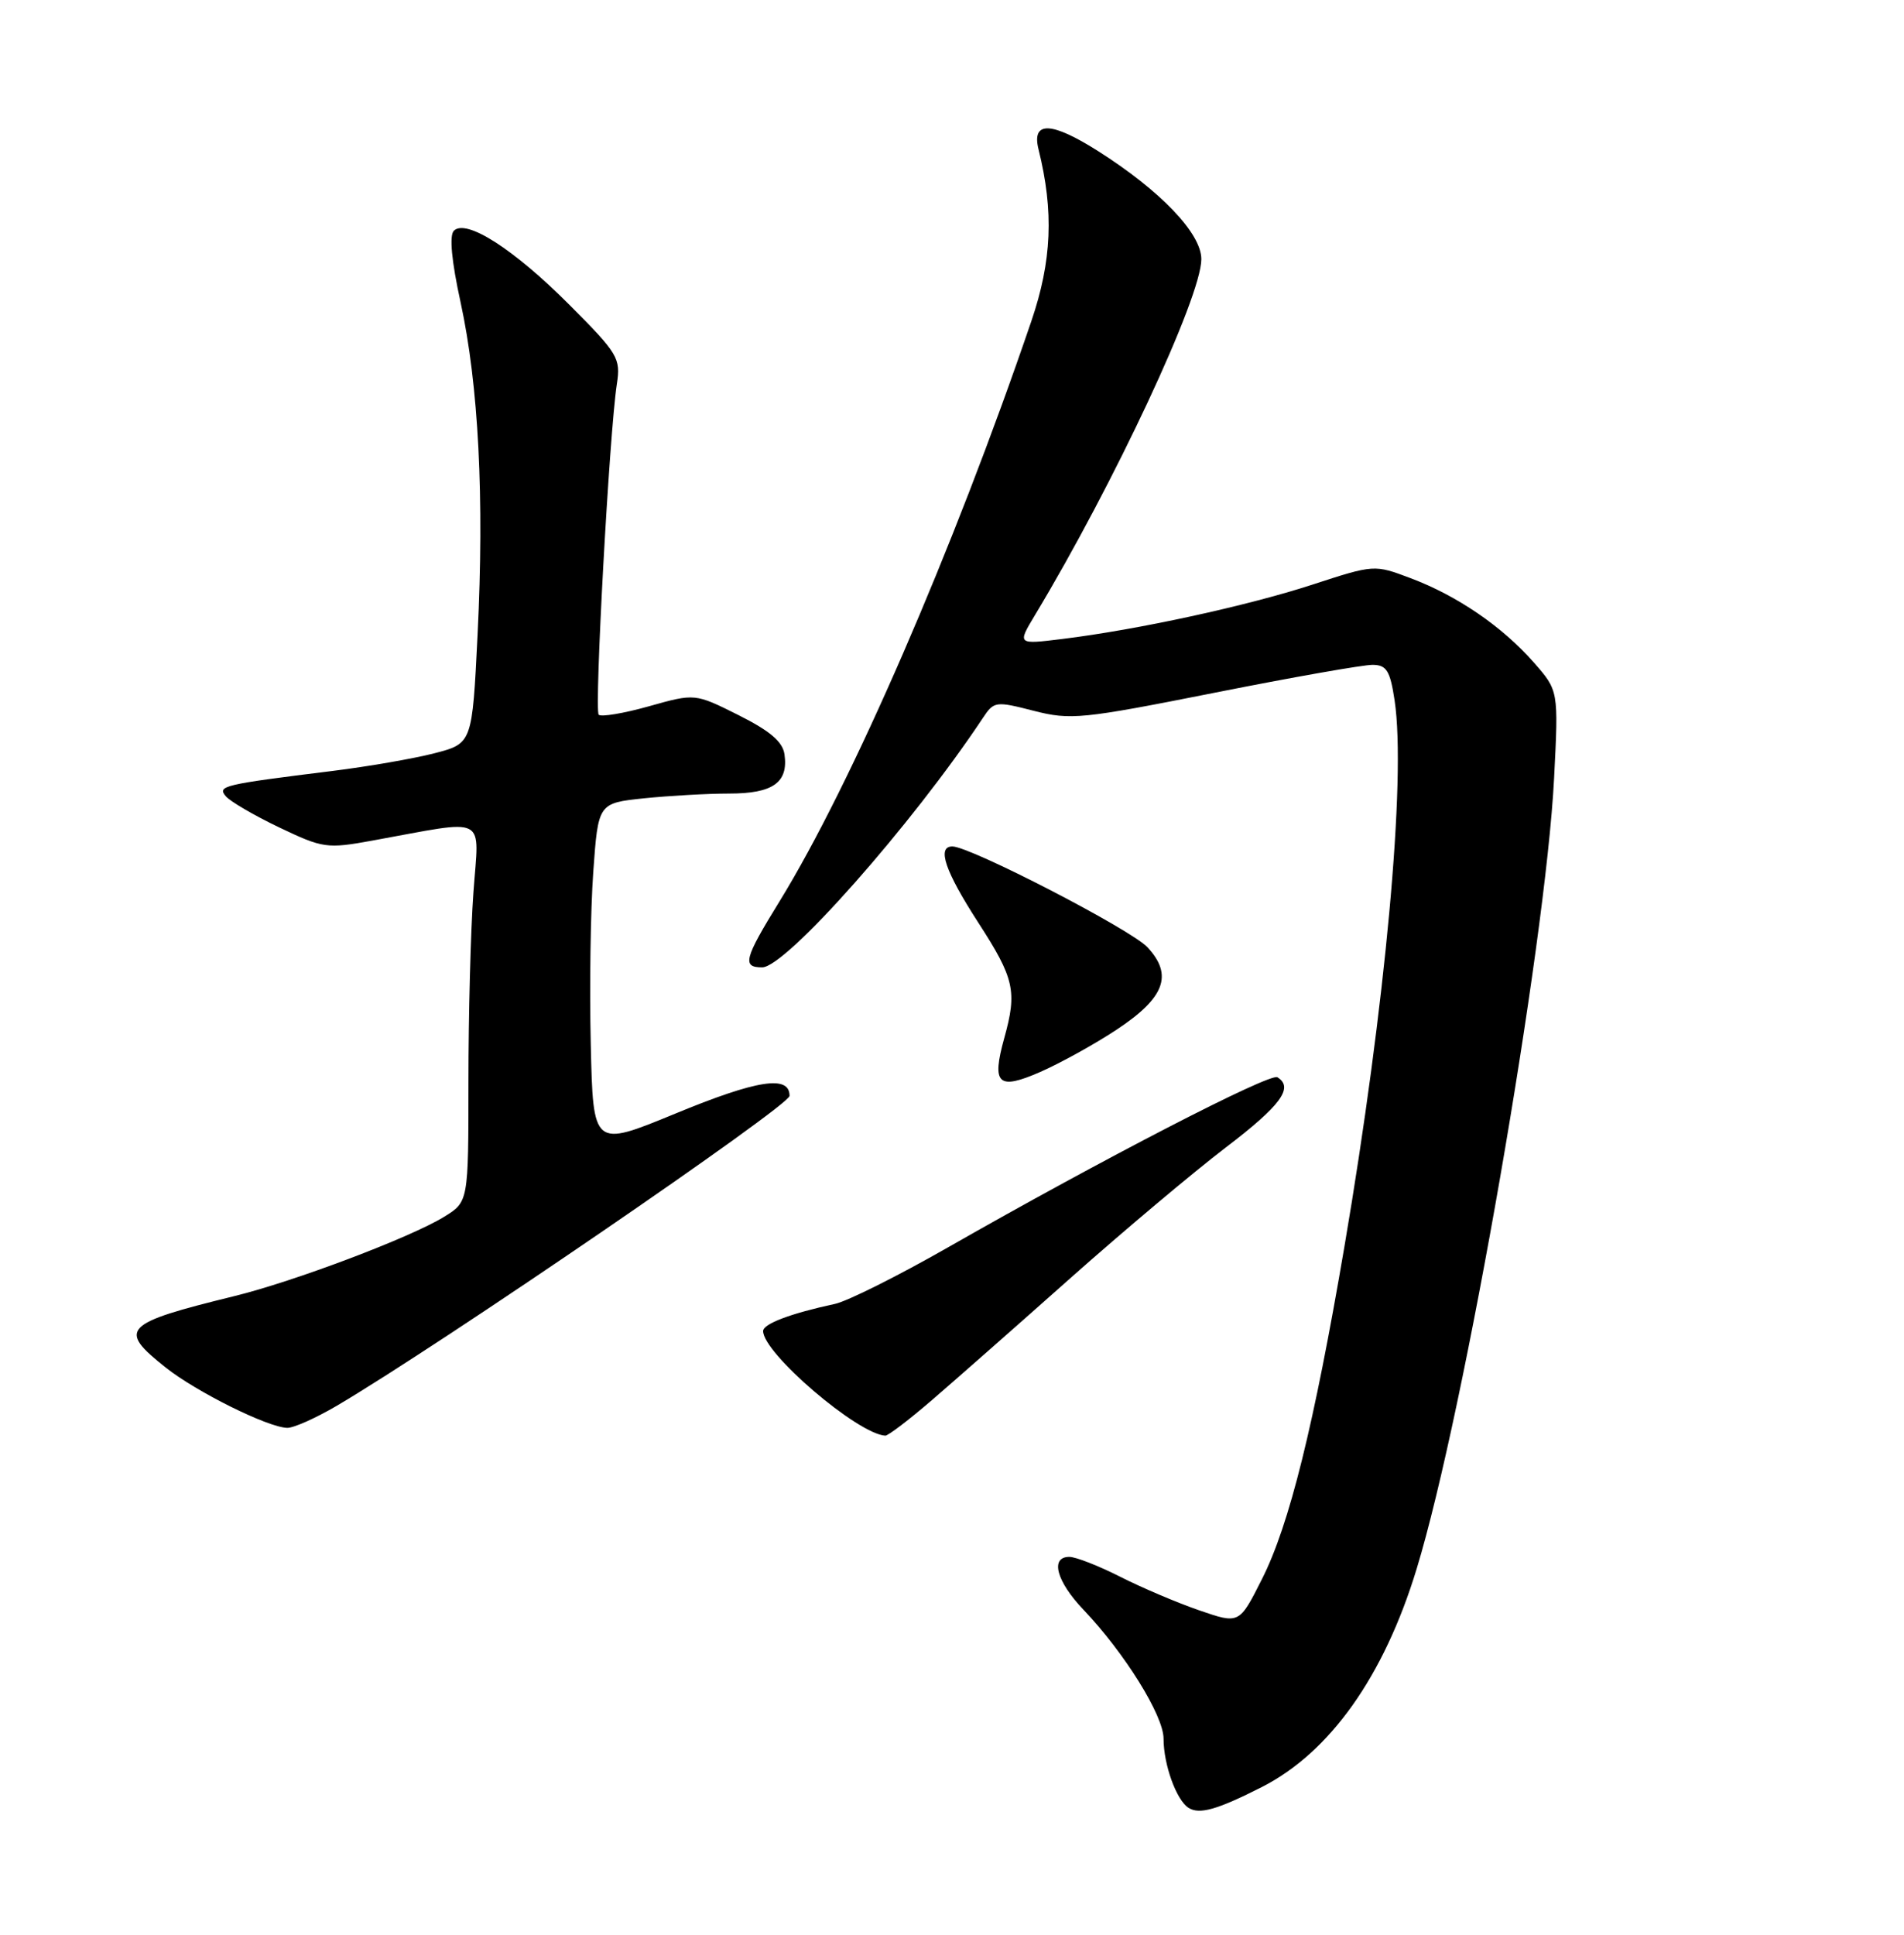 <?xml version="1.0" encoding="UTF-8" standalone="no"?>
<!DOCTYPE svg PUBLIC "-//W3C//DTD SVG 1.1//EN" "http://www.w3.org/Graphics/SVG/1.1/DTD/svg11.dtd" >
<svg xmlns="http://www.w3.org/2000/svg" xmlns:xlink="http://www.w3.org/1999/xlink" version="1.1" viewBox="0 0 252 256">
 <g >
 <path fill="currentColor"
d=" M 167.00 236.46 C 176.01 231.88 183.16 221.82 187.49 207.61 C 193.83 186.85 204.56 125.12 205.69 102.94 C 206.28 91.38 206.28 91.38 202.98 87.63 C 198.82 82.90 192.87 78.82 186.69 76.50 C 181.89 74.69 181.88 74.69 173.69 77.36 C 165.07 80.17 150.54 83.33 140.57 84.55 C 134.64 85.28 134.64 85.28 136.98 81.39 C 147.44 64.02 159.00 39.30 159.00 34.29 C 159.00 30.88 153.61 25.24 145.30 19.97 C 139.14 16.07 136.52 15.99 137.45 19.75 C 139.50 27.99 139.22 34.53 136.49 42.53 C 126.18 72.74 112.69 103.81 103.17 119.27 C 98.49 126.86 98.19 128.00 100.87 128.00 C 104.01 128.00 120.69 109.15 130.10 94.98 C 131.55 92.79 131.79 92.76 136.81 94.05 C 141.70 95.30 143.18 95.15 160.76 91.66 C 171.07 89.61 180.48 87.95 181.69 87.97 C 183.52 87.99 183.99 88.76 184.58 92.68 C 186.13 103.00 183.37 133.03 177.94 164.93 C 173.91 188.60 170.65 201.77 167.03 208.93 C 164.02 214.90 164.02 214.90 158.74 213.08 C 155.83 212.08 151.12 210.08 148.26 208.63 C 145.40 207.18 142.38 206.00 141.53 206.00 C 138.96 206.00 139.81 209.22 143.37 212.96 C 148.84 218.70 154.00 226.99 154.00 230.05 C 154.00 233.49 155.70 238.19 157.31 239.21 C 158.76 240.12 161.10 239.45 167.00 236.46 Z  M 123.35 185.25 C 126.38 182.64 134.63 175.38 141.68 169.11 C 148.73 162.85 157.99 155.07 162.25 151.82 C 169.53 146.27 171.27 143.90 169.07 142.54 C 168.08 141.93 145.78 153.45 125.50 165.03 C 118.90 168.80 112.15 172.18 110.50 172.53 C 104.64 173.79 101.00 175.17 101.00 176.12 C 101.00 179.05 113.50 189.75 117.17 189.96 C 117.54 189.98 120.32 187.86 123.35 185.25 Z  M 44.50 186.05 C 58.09 178.07 104.50 146.32 104.50 145.00 C 104.50 142.21 100.23 142.87 89.35 147.36 C 78.50 151.83 78.50 151.83 78.19 138.17 C 78.01 130.65 78.16 120.40 78.52 115.38 C 79.17 106.27 79.17 106.27 85.23 105.63 C 88.56 105.29 93.65 105.00 96.52 105.00 C 102.31 105.00 104.36 103.54 103.83 99.81 C 103.59 98.14 101.91 96.71 97.74 94.62 C 91.98 91.74 91.98 91.74 85.90 93.45 C 82.56 94.39 79.56 94.89 79.24 94.57 C 78.64 93.97 80.65 57.32 81.64 50.84 C 82.17 47.39 81.82 46.81 75.35 40.32 C 68.00 32.95 61.69 28.91 60.07 30.53 C 59.45 31.15 59.76 34.53 60.96 40.00 C 63.34 50.95 64.11 65.83 63.21 83.94 C 62.50 98.37 62.50 98.37 57.50 99.67 C 54.75 100.38 48.67 101.43 44.00 102.01 C 29.50 103.81 28.74 103.99 29.88 105.35 C 30.44 106.03 33.62 107.89 36.95 109.48 C 42.74 112.24 43.26 112.32 49.25 111.23 C 64.83 108.41 63.39 107.67 62.66 118.08 C 62.29 123.15 62.00 134.44 62.00 143.17 C 62.00 159.03 62.00 159.03 58.75 161.02 C 54.30 163.75 38.90 169.57 31.00 171.50 C 16.25 175.12 15.53 175.87 21.92 180.94 C 26.01 184.18 35.41 188.85 38.00 188.93 C 38.83 188.96 41.75 187.66 44.50 186.05 Z  M 147.76 136.26 C 154.16 132.04 155.30 129.02 151.87 125.34 C 149.68 122.98 128.42 112.00 126.05 112.00 C 123.96 112.00 125.08 115.28 129.50 122.11 C 134.25 129.45 134.64 131.17 132.92 137.34 C 131.22 143.48 132.08 144.29 137.70 141.83 C 140.34 140.67 144.87 138.17 147.76 136.26 Z "/>
</g>
</svg>